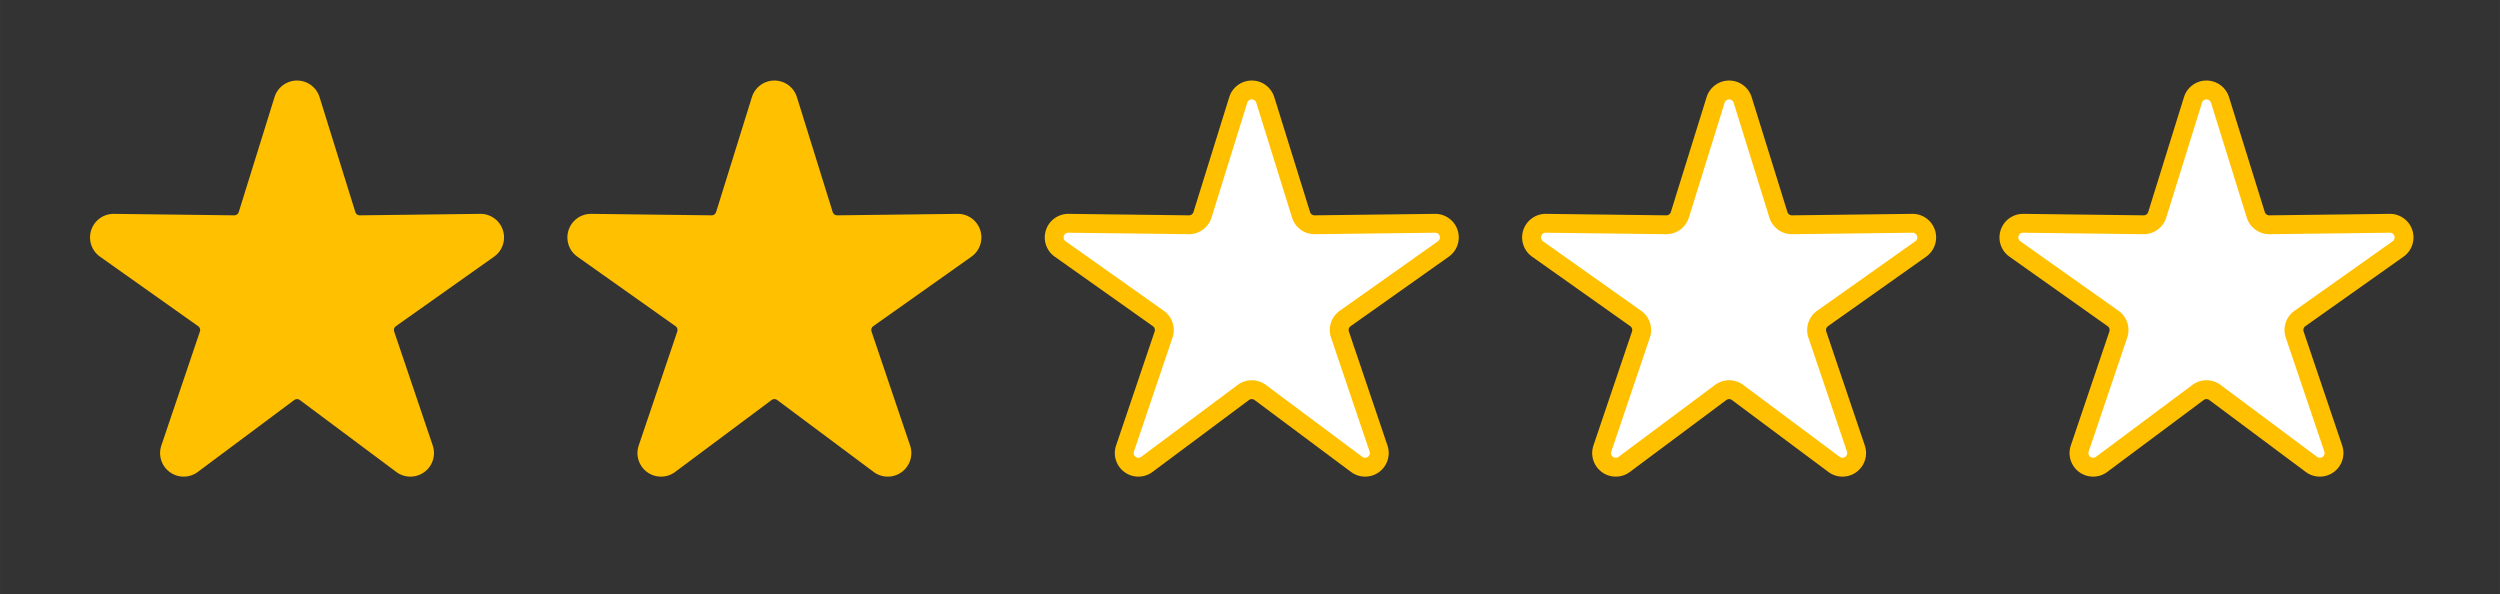 <?xml version="1.0" encoding="UTF-8" standalone="no"?>
<!DOCTYPE svg PUBLIC "-//W3C//DTD SVG 1.1//EN" "http://www.w3.org/Graphics/SVG/1.1/DTD/svg11.dtd">
<!-- Generiert durch Microsoft Visio, SVG Export condition_3.svg template -->
<svg xmlns="http://www.w3.org/2000/svg" xmlns:xlink="http://www.w3.org/1999/xlink" xmlns:ev="http://www.w3.org/2001/xml-events"
		xmlns:v="http://schemas.microsoft.com/visio/2003/SVGExtensions/" width="11.047in" height="2.625in"
		viewBox="0 0 795.375 189" xml:space="preserve" color-interpolation-filters="sRGB" class="st3">
	<rect x="0" y="0" width="795.375" height="189" fill="#333333" stroke="none"/>
	<v:documentProperties v:langID="1031"/>

	<style type="text/css">
	<![CDATA[
		.st1 {fill:#ffc000;stroke:#ffc000;stroke-linecap:round;stroke-linejoin:round;stroke-width:6}
		.st2 {fill:#ffffff;stroke:#ffc000;stroke-linecap:round;stroke-linejoin:round;stroke-width:6}
		.st3 {fill:none;fill-rule:evenodd;font-size:12px;overflow:visible;stroke-linecap:square;stroke-miterlimit:3}
	]]>
	</style>

	<g v:mID="0" v:index="1" v:groupContext="foregroundPage">
		<title>template</title>
		<v:pageProperties v:drawingScale="1" v:pageScale="1" v:drawingUnits="19" v:shadowOffsetX="8.99993"
				v:shadowOffsetY="-8.99993"/>
		<g id="shape6-1" v:mID="6" v:groupContext="shape" transform="translate(18,-18)">
			<title>Stern mit 5 Zacken</title>
			<v:userDefs>
				<v:ud v:nameU="CtrlYOffset" v:prompt="" v:val="VT0(0.17716535433071):24"/>
				<v:ud v:nameU="CtrlXOffset" v:prompt="" v:val="VT0(0.1287181644104):24"/>
				<v:ud v:nameU="CtrlAngle" v:prompt="" v:val="VT0(0.62831853071796):26"/>
				<v:ud v:nameU="ElbowDist" v:prompt="" v:val="VT0(0.21898842121059):24"/>
				<v:ud v:nameU="visVersion" v:prompt="" v:val="VT0(15):26"/>
				<v:ud v:nameU="CtrlYOffset" v:prompt="" v:val="VT0(0.31875000759959):1"/>
				<v:ud v:nameU="CtrlXOffset" v:prompt="" v:val="VT0(0.23158543632314):1"/>
				<v:ud v:nameU="ElbowDist" v:prompt="" v:val="VT0(0.39399667722167):1"/>
			</v:userDefs>
			<path d="M80.8 49.8 L92.18 86.35 A4.5 4.5 -180 0 0 96.53 89.51 L134.8 89.04 A4.5 4.5 0 0 1 137.46 97.21 L106.22 119.33
						 A4.5 4.5 -180 0 0 104.56 124.44 L116.83 160.7 A4.5 4.5 0 0 1 109.88 165.75 L79.19 142.87 A4.5 4.5 -180 0
						 0 73.81 142.87 L43.12 165.75 A4.5 4.5 0 0 1 36.17 160.7 L48.44 124.44 A4.5 4.5 -180 0 0 46.78 119.33 L15.54
						 97.21 A4.5 4.5 0 0 1 18.2 89.04 L56.47 89.51 A4.5 4.5 -180 0 0 60.82 86.35 L72.2 49.8 A4.5 4.5 0 0 1 80.8
						 49.8 Z" class="st1"/>
		</g>
		<g id="shape7-3" v:mID="7" v:groupContext="shape" transform="translate(169.875,-18)">
			<title>Stern mit 5 Zacken.7</title>
			<v:userDefs>
				<v:ud v:nameU="CtrlYOffset" v:prompt="" v:val="VT0(0.17716535433071):24"/>
				<v:ud v:nameU="CtrlXOffset" v:prompt="" v:val="VT0(0.1287181644104):24"/>
				<v:ud v:nameU="CtrlAngle" v:prompt="" v:val="VT0(0.62831853071796):26"/>
				<v:ud v:nameU="ElbowDist" v:prompt="" v:val="VT0(0.21898842121059):24"/>
				<v:ud v:nameU="visVersion" v:prompt="" v:val="VT0(15):26"/>
				<v:ud v:nameU="CtrlYOffset" v:prompt="" v:val="VT0(0.31875000759959):1"/>
				<v:ud v:nameU="CtrlXOffset" v:prompt="" v:val="VT0(0.23158543632314):1"/>
				<v:ud v:nameU="ElbowDist" v:prompt="" v:val="VT0(0.39399667722167):1"/>
			</v:userDefs>
			<path d="M80.8 49.8 L92.18 86.35 A4.5 4.5 -180 0 0 96.53 89.51 L134.8 89.04 A4.5 4.5 0 0 1 137.46 97.21 L106.22 119.33
						 A4.5 4.5 -180 0 0 104.56 124.44 L116.83 160.7 A4.5 4.5 0 0 1 109.88 165.75 L79.19 142.87 A4.5 4.5 -180 0
						 0 73.81 142.87 L43.12 165.75 A4.5 4.5 0 0 1 36.17 160.7 L48.44 124.44 A4.5 4.5 -180 0 0 46.78 119.33 L15.54
						 97.21 A4.5 4.5 0 0 1 18.2 89.04 L56.47 89.51 A4.5 4.5 -180 0 0 60.82 86.35 L72.2 49.8 A4.5 4.5 0 0 1 80.8
						 49.8 Z" class="st1"/>
		</g>
		<g id="shape8-5" v:mID="8" v:groupContext="shape" transform="translate(321.75,-18)">
			<title>Stern mit 5 Zacken.8</title>
			<v:userDefs>
				<v:ud v:nameU="CtrlYOffset" v:prompt="" v:val="VT0(0.17716535433071):24"/>
				<v:ud v:nameU="CtrlXOffset" v:prompt="" v:val="VT0(0.1287181644104):24"/>
				<v:ud v:nameU="CtrlAngle" v:prompt="" v:val="VT0(0.62831853071796):26"/>
				<v:ud v:nameU="ElbowDist" v:prompt="" v:val="VT0(0.21898842121059):24"/>
				<v:ud v:nameU="visVersion" v:prompt="" v:val="VT0(15):26"/>
				<v:ud v:nameU="CtrlYOffset" v:prompt="" v:val="VT0(0.31875000759959):1"/>
				<v:ud v:nameU="CtrlXOffset" v:prompt="" v:val="VT0(0.23158543632314):1"/>
				<v:ud v:nameU="ElbowDist" v:prompt="" v:val="VT0(0.39399667722167):1"/>
			</v:userDefs>
			<path d="M80.8 49.8 L92.18 86.35 A4.5 4.5 -180 0 0 96.53 89.51 L134.8 89.04 A4.5 4.5 0 0 1 137.46 97.21 L106.22 119.33
						 A4.5 4.5 -180 0 0 104.56 124.44 L116.83 160.7 A4.5 4.5 0 0 1 109.88 165.75 L79.19 142.87 A4.5 4.5 -180 0
						 0 73.81 142.87 L43.12 165.75 A4.5 4.5 0 0 1 36.17 160.7 L48.44 124.44 A4.5 4.5 -180 0 0 46.78 119.33 L15.54
						 97.21 A4.5 4.5 0 0 1 18.2 89.04 L56.47 89.51 A4.5 4.5 -180 0 0 60.82 86.35 L72.2 49.8 A4.5 4.5 0 0 1 80.8
						 49.8 Z" class="st2"/>
		</g>
		<g id="shape9-7" v:mID="9" v:groupContext="shape" transform="translate(473.625,-18)">
			<title>Stern mit 5 Zacken.9</title>
			<v:userDefs>
				<v:ud v:nameU="CtrlYOffset" v:prompt="" v:val="VT0(0.17716535433071):24"/>
				<v:ud v:nameU="CtrlXOffset" v:prompt="" v:val="VT0(0.1287181644104):24"/>
				<v:ud v:nameU="CtrlAngle" v:prompt="" v:val="VT0(0.62831853071796):26"/>
				<v:ud v:nameU="ElbowDist" v:prompt="" v:val="VT0(0.21898842121059):24"/>
				<v:ud v:nameU="visVersion" v:prompt="" v:val="VT0(15):26"/>
				<v:ud v:nameU="CtrlYOffset" v:prompt="" v:val="VT0(0.31875000759959):1"/>
				<v:ud v:nameU="CtrlXOffset" v:prompt="" v:val="VT0(0.23158543632314):1"/>
				<v:ud v:nameU="ElbowDist" v:prompt="" v:val="VT0(0.39399667722167):1"/>
			</v:userDefs>
			<path d="M80.8 49.8 L92.18 86.35 A4.5 4.5 -180 0 0 96.53 89.51 L134.8 89.04 A4.5 4.5 0 0 1 137.46 97.21 L106.22 119.33
						 A4.5 4.5 -180 0 0 104.56 124.44 L116.83 160.7 A4.5 4.5 0 0 1 109.88 165.75 L79.19 142.87 A4.5 4.5 -180 0
						 0 73.81 142.87 L43.12 165.75 A4.5 4.5 0 0 1 36.17 160.7 L48.44 124.44 A4.5 4.5 -180 0 0 46.78 119.33 L15.54
						 97.21 A4.5 4.5 0 0 1 18.2 89.04 L56.47 89.51 A4.5 4.5 -180 0 0 60.82 86.35 L72.2 49.8 A4.5 4.5 0 0 1 80.8
						 49.8 Z" class="st2"/>
		</g>
		<g id="shape10-9" v:mID="10" v:groupContext="shape" transform="translate(625.5,-18)">
			<title>Stern mit 5 Zacken.10</title>
			<v:userDefs>
				<v:ud v:nameU="CtrlYOffset" v:prompt="" v:val="VT0(0.17716535433071):24"/>
				<v:ud v:nameU="CtrlXOffset" v:prompt="" v:val="VT0(0.1287181644104):24"/>
				<v:ud v:nameU="CtrlAngle" v:prompt="" v:val="VT0(0.62831853071796):26"/>
				<v:ud v:nameU="ElbowDist" v:prompt="" v:val="VT0(0.21898842121059):24"/>
				<v:ud v:nameU="visVersion" v:prompt="" v:val="VT0(15):26"/>
				<v:ud v:nameU="CtrlYOffset" v:prompt="" v:val="VT0(0.31875000759959):1"/>
				<v:ud v:nameU="CtrlXOffset" v:prompt="" v:val="VT0(0.23158543632314):1"/>
				<v:ud v:nameU="ElbowDist" v:prompt="" v:val="VT0(0.39399667722167):1"/>
			</v:userDefs>
			<path d="M80.8 49.8 L92.18 86.35 A4.5 4.5 -180 0 0 96.53 89.51 L134.8 89.04 A4.5 4.5 0 0 1 137.46 97.21 L106.22 119.33
						 A4.5 4.5 -180 0 0 104.56 124.44 L116.83 160.7 A4.5 4.5 0 0 1 109.88 165.75 L79.19 142.87 A4.5 4.5 -180 0
						 0 73.81 142.87 L43.12 165.75 A4.5 4.5 0 0 1 36.17 160.7 L48.44 124.44 A4.5 4.5 -180 0 0 46.78 119.33 L15.54
						 97.21 A4.5 4.5 0 0 1 18.2 89.04 L56.47 89.51 A4.5 4.5 -180 0 0 60.82 86.35 L72.2 49.8 A4.5 4.5 0 0 1 80.8
						 49.8 Z" class="st2"/>
		</g>
	</g>
</svg>
